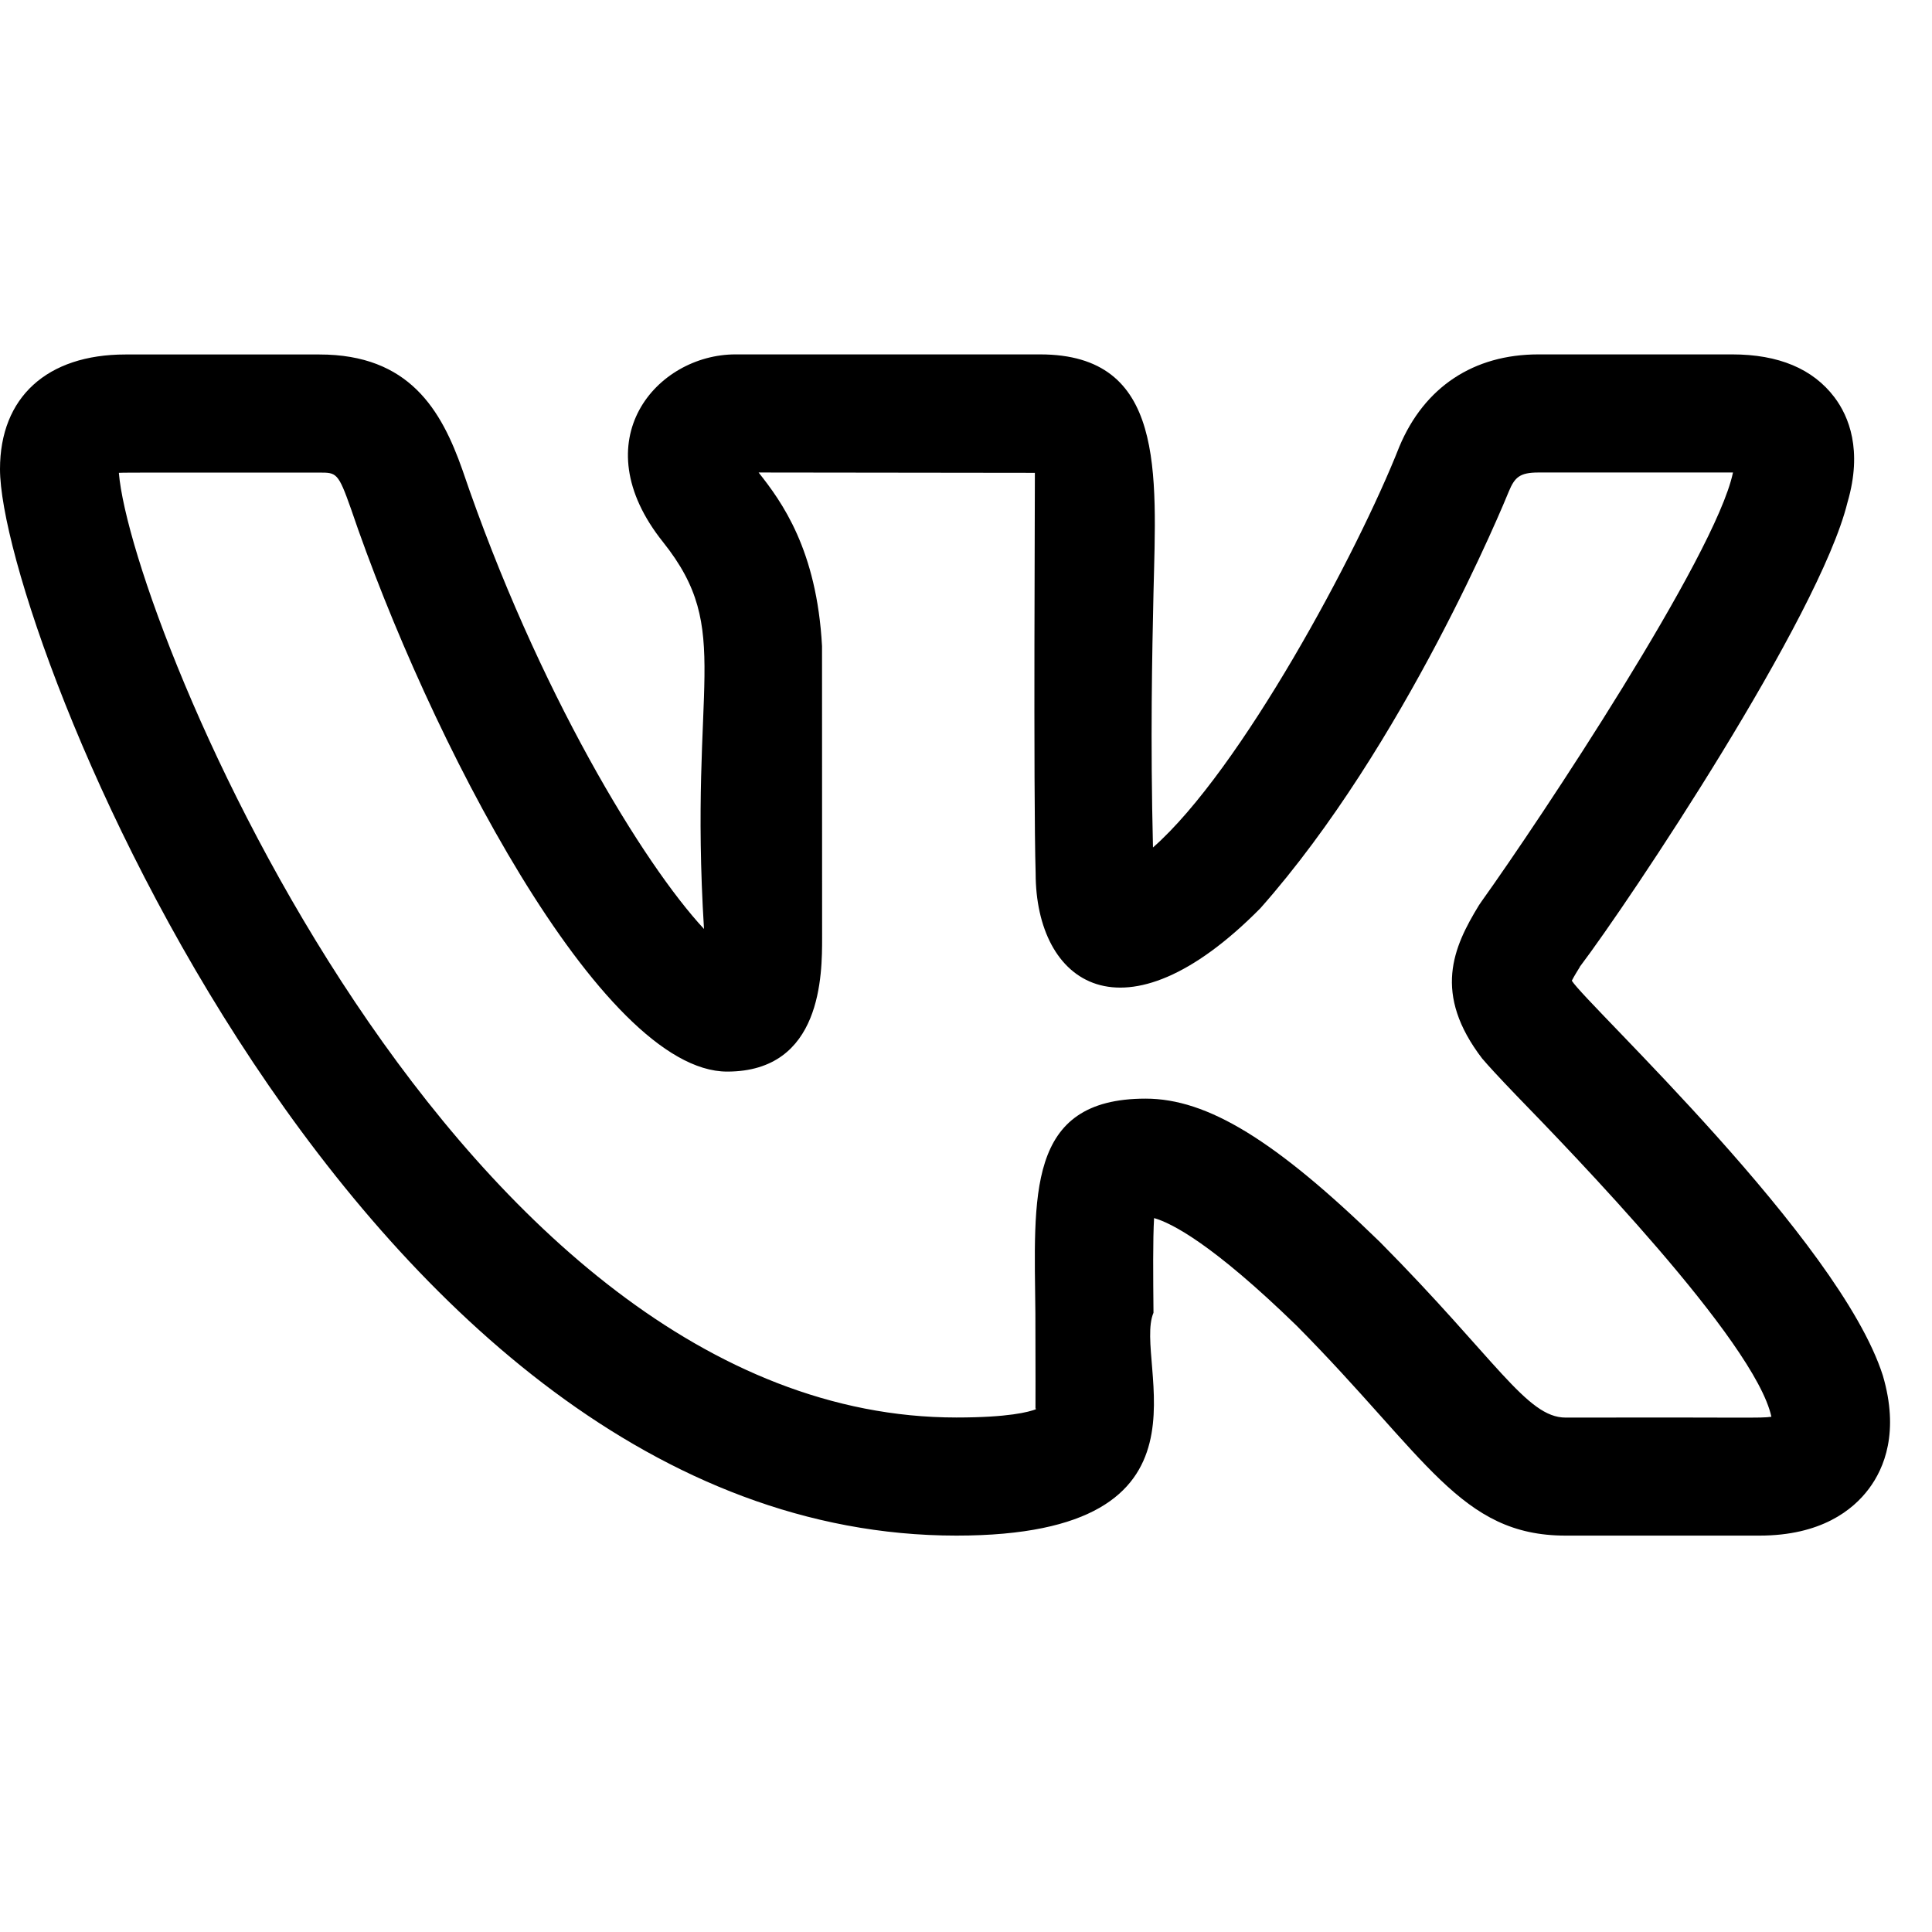 <svg width="23" height="23" viewBox="0 0 23 23" fill="none" xmlns="http://www.w3.org/2000/svg">
<g clip-path="url(#clip0)">
<path d="M11.386 18.281C14.641 18.281 13.48 16.221 13.732 15.628C13.728 15.186 13.724 14.76 13.739 14.501C13.945 14.559 14.432 14.806 15.437 15.783C16.988 17.348 17.385 18.281 18.638 18.281H20.946C21.677 18.281 22.058 17.978 22.248 17.724C22.432 17.479 22.612 17.047 22.415 16.376C21.9 14.76 18.898 11.969 18.712 11.675C18.74 11.62 18.785 11.548 18.808 11.511H18.806C19.399 10.728 21.66 7.34 21.993 5.984C21.994 5.982 21.995 5.979 21.995 5.977C22.175 5.358 22.01 4.957 21.839 4.73C21.582 4.39 21.173 4.219 20.621 4.219H18.314C17.542 4.219 16.956 4.608 16.659 5.317C16.163 6.578 14.77 9.172 13.726 10.089C13.694 8.789 13.716 7.796 13.732 7.058C13.766 5.619 13.875 4.219 12.382 4.219H8.755C7.82 4.219 6.924 5.241 7.894 6.454C8.741 7.517 8.198 8.109 8.381 11.059C7.669 10.295 6.401 8.231 5.505 5.594C5.254 4.881 4.873 4.22 3.802 4.22H1.494C0.559 4.22 0 4.73 0 5.584C0 7.502 4.246 18.281 11.386 18.281ZM3.802 5.626C4.005 5.626 4.026 5.626 4.177 6.054C5.094 8.757 7.153 12.757 8.657 12.757C9.787 12.757 9.787 11.599 9.787 11.163L9.786 7.692C9.724 6.544 9.306 5.972 9.031 5.625L12.32 5.629C12.322 5.645 12.301 9.468 12.329 10.394C12.329 11.709 13.373 12.463 15.004 10.813C16.724 8.872 17.914 5.969 17.962 5.851C18.032 5.682 18.093 5.625 18.314 5.625H20.621H20.631C20.63 5.628 20.63 5.631 20.629 5.633C20.418 6.618 18.336 9.755 17.639 10.729C17.628 10.744 17.617 10.76 17.607 10.776C17.301 11.276 17.051 11.829 17.649 12.607H17.65C17.705 12.673 17.846 12.827 18.052 13.041C18.694 13.703 20.893 15.966 21.088 16.866C20.959 16.886 20.818 16.871 18.638 16.876C18.174 16.876 17.812 16.182 16.427 14.785C15.182 13.574 14.374 13.079 13.638 13.079C12.209 13.079 12.313 14.239 12.326 15.641C12.331 17.162 12.322 16.681 12.332 16.777C12.248 16.809 12.009 16.875 11.386 16.875C5.438 16.875 1.564 7.433 1.415 5.629C1.466 5.624 2.176 5.627 3.802 5.626Z" fill="black"/>
</g>
<defs>
<clipPath id="clip0">
<rect width="22.5" height="22.5" fill="white"/>
</clipPath>
</defs>
</svg>
